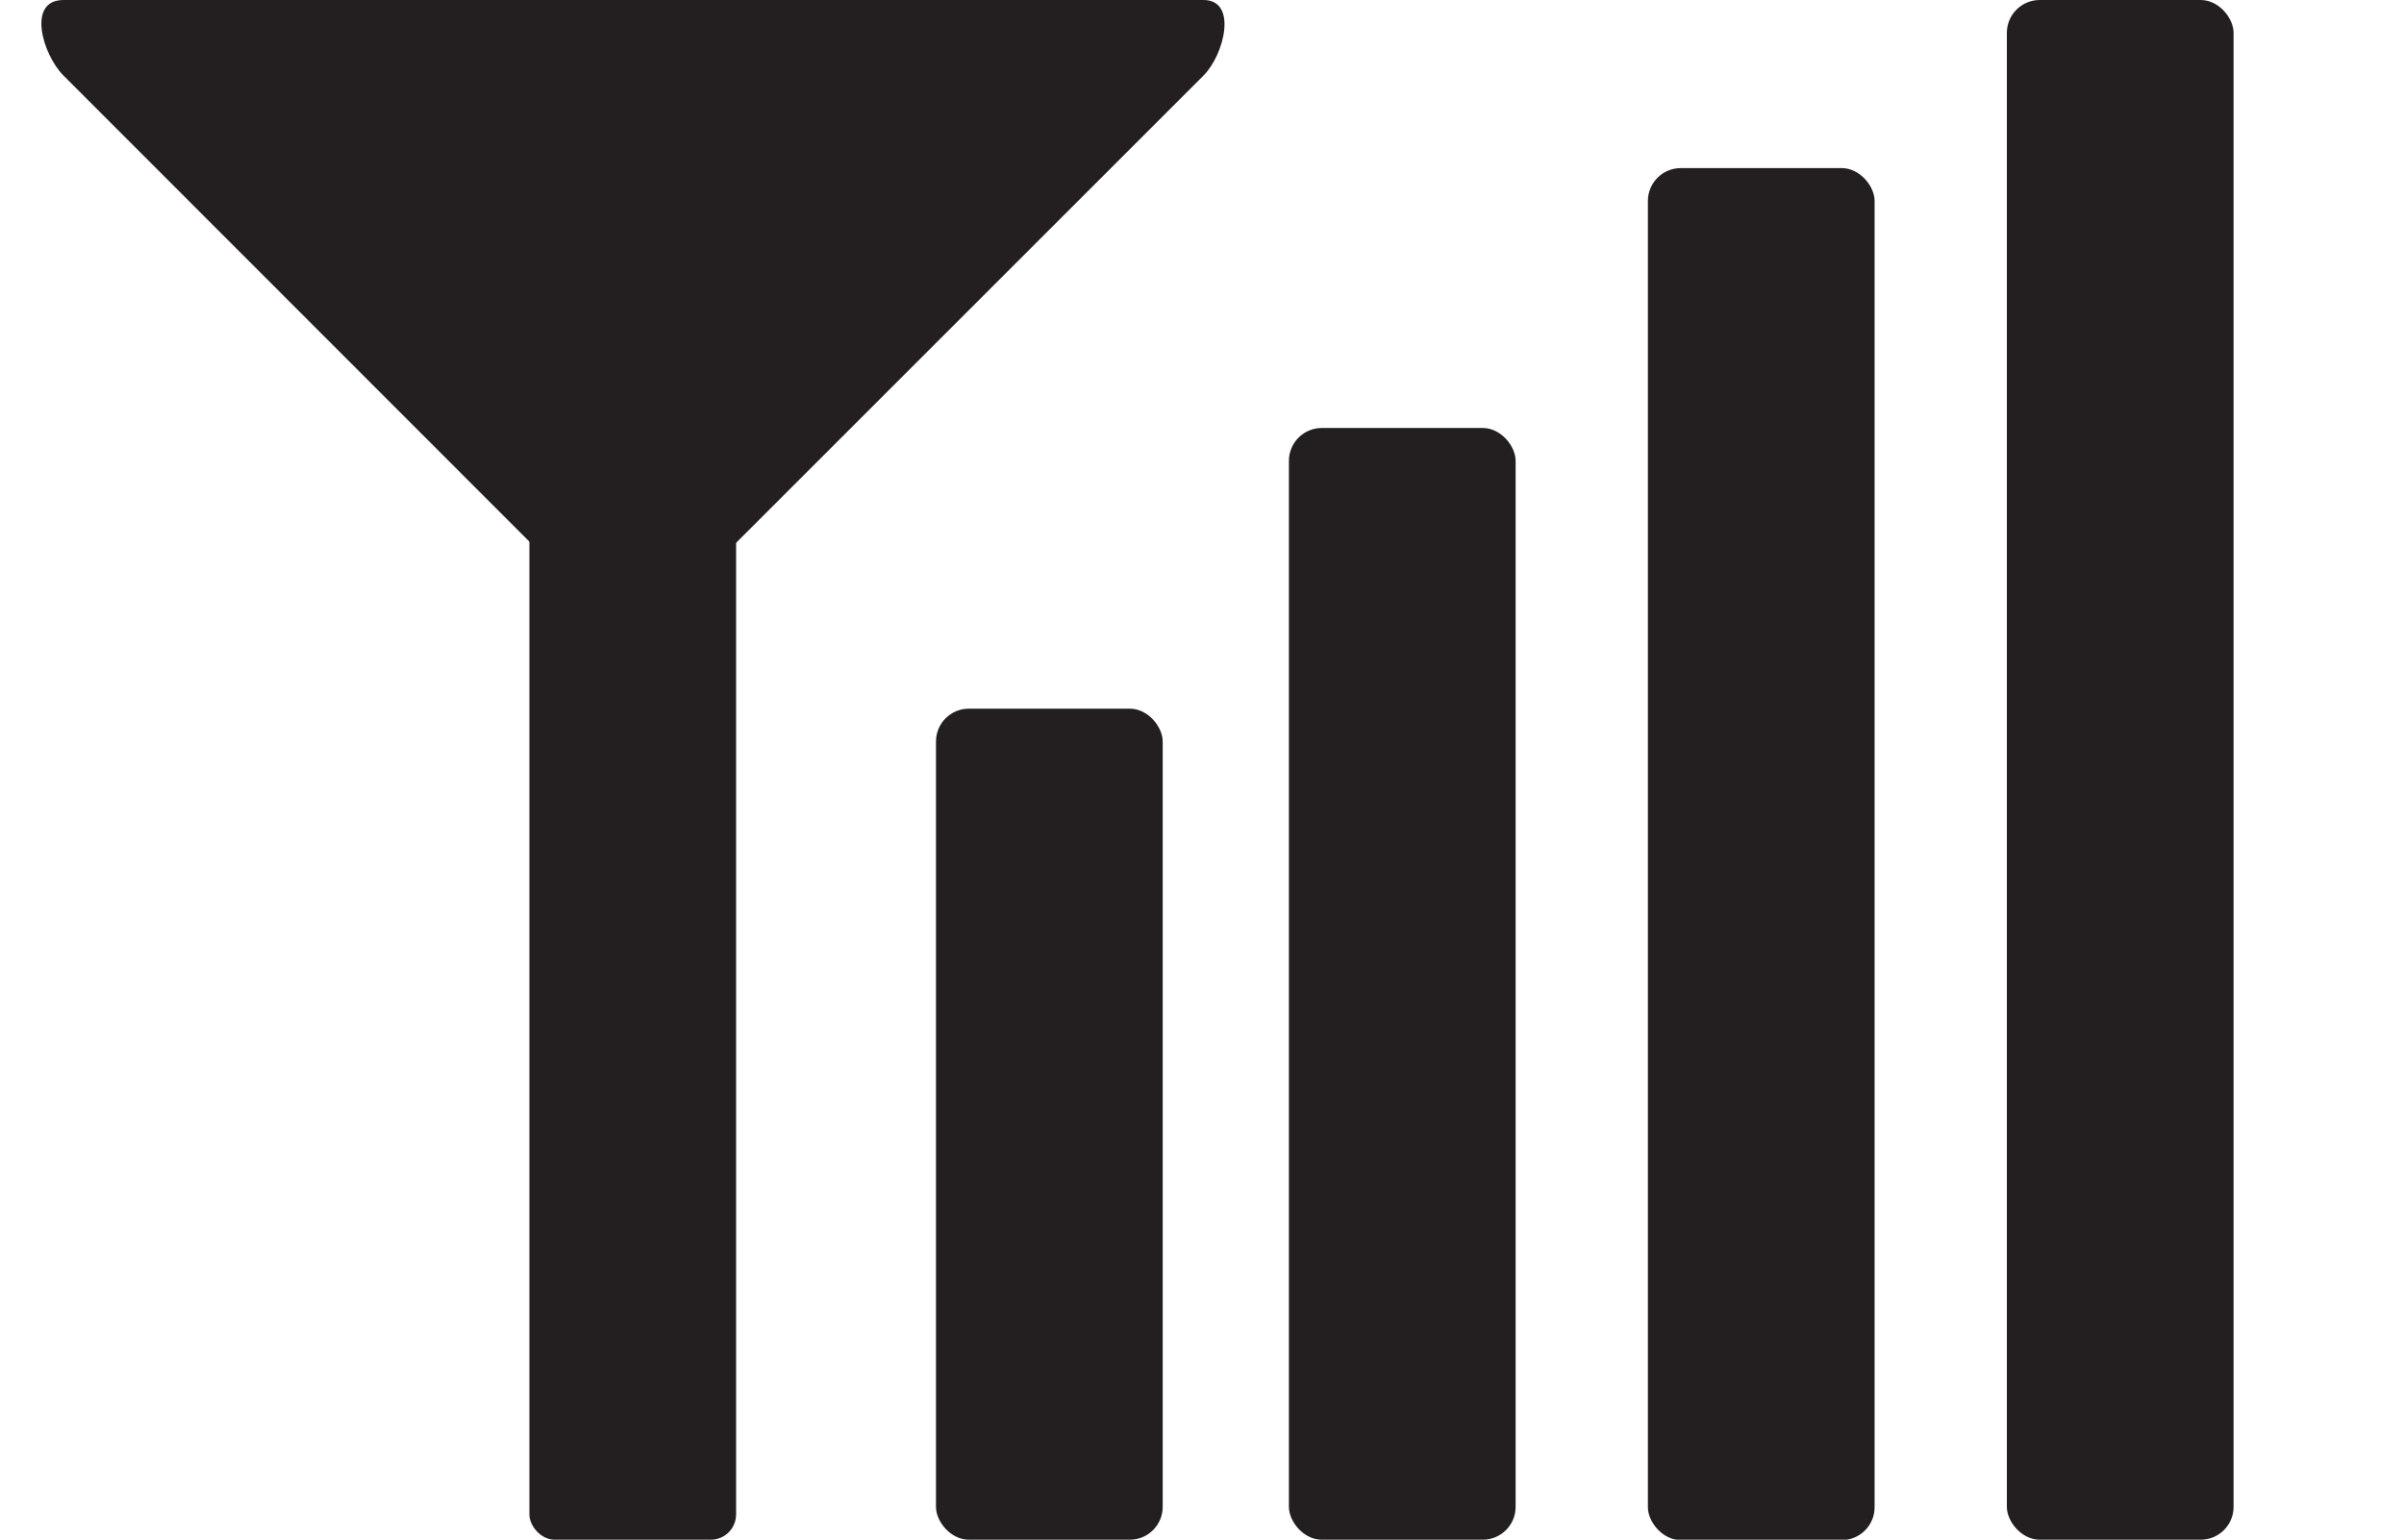 <?xml version="1.0" encoding="UTF-8"?>
<svg id="a" data-name="Layer 3" xmlns="http://www.w3.org/2000/svg" viewBox="0 0 63.62 40.76">
  <defs>
    <style>
      .b {
        fill: #231f20;
      }
    </style>
  </defs>
  <g>
    <path class="b" d="M31.85,0c.91,0,.55,1.45,0,2l-14.09,14.09c-.55.55-1.45.55-2,0L1.68,2c-.55-.55-.98-2,0-2h30.17Z"/>
    <rect class="b" x="14.01" y="11.33" width="5.47" height="29.43" rx=".67" ry=".67"/>
  </g>
  <rect class="b" x="24.77" y="18.76" width="6" height="22" rx=".87" ry=".87"/>
  <rect class="b" x="34.11" y="11.33" width="6" height="29.43" rx=".87" ry=".87"/>
  <rect class="b" x="43.61" y="4.45" width="6" height="36.32" rx=".87" ry=".87"/>
  <rect class="b" x="53.11" width="6" height="40.76" rx=".87" ry=".87"/>
</svg>